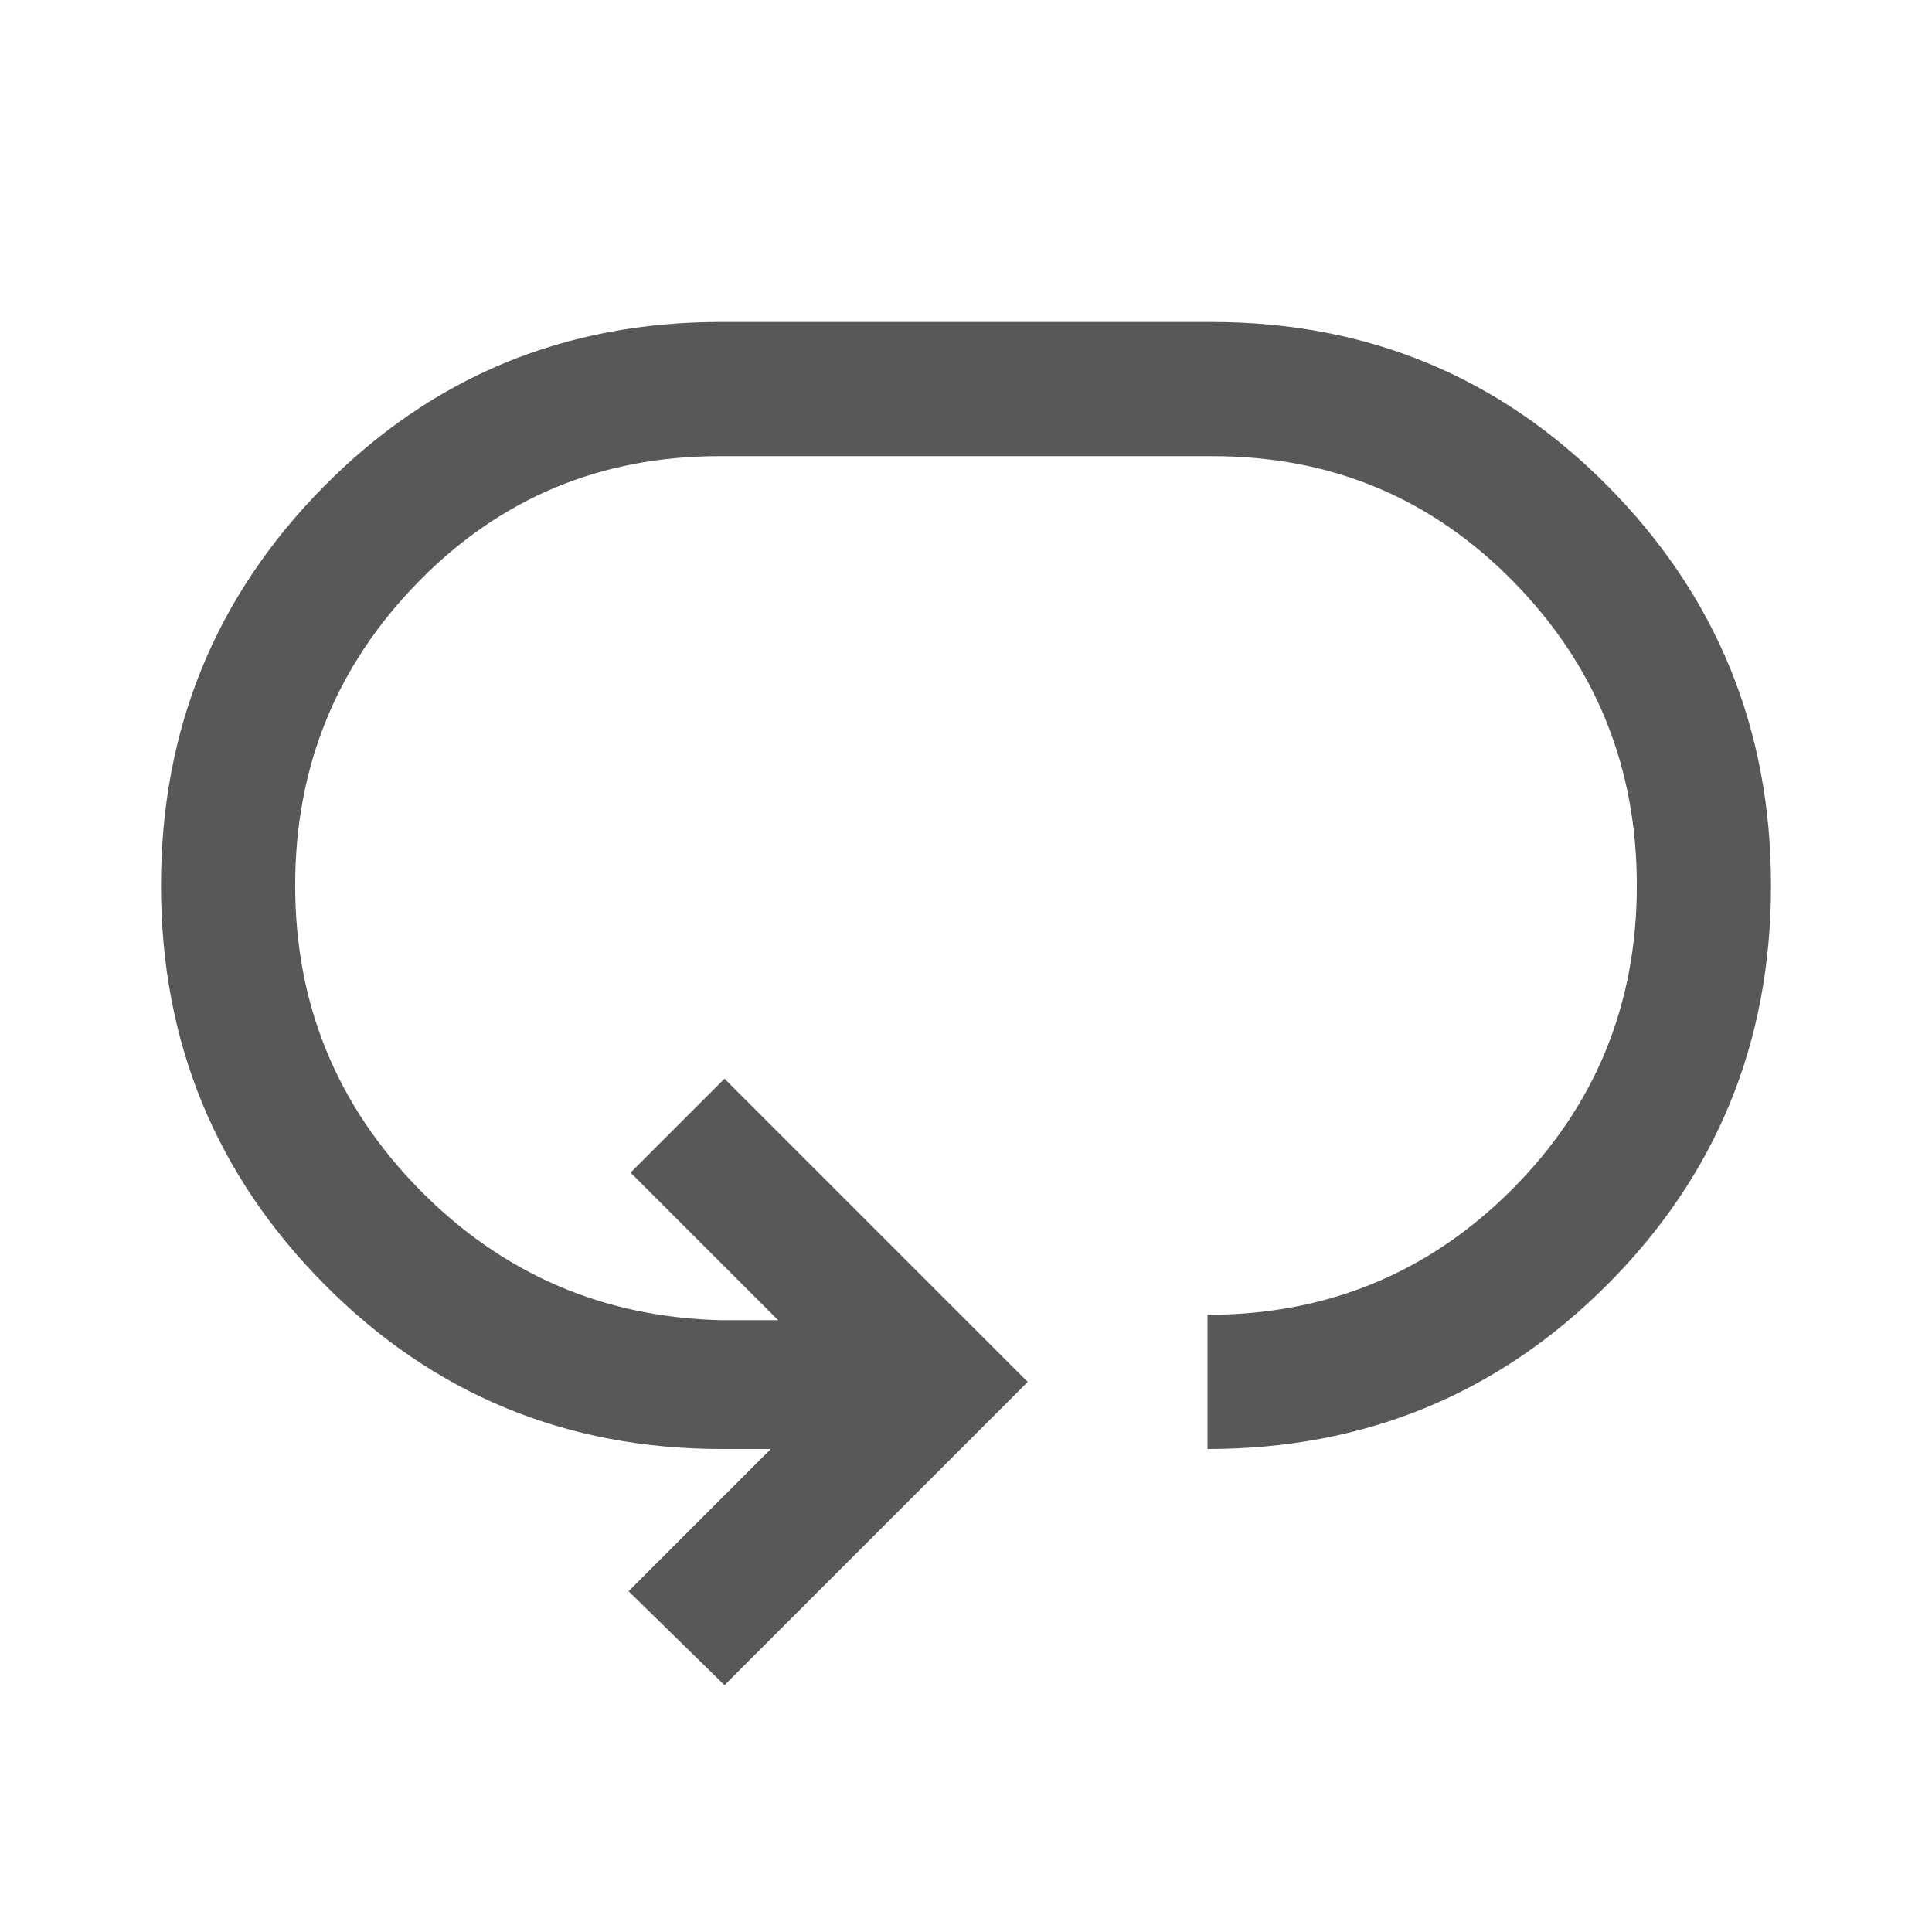 <svg xmlns="http://www.w3.org/2000/svg" height="40px" viewBox="0 -960 960 960" width="40px" fill="#595858"><path d="m360-122.67-47.67-46.66L383-240h-24.33q-116.34 0-197.5-81.83Q80-403.67 80-520q0-116.33 80.83-198.17Q241.67-800 358-800h244q116.33 0 197.17 81.83Q880-636.33 880-520q0 117-81.5 198.5T600-240v-66.67q89 0 151.17-62.16Q813.33-431 813.33-520q0-88.33-61.16-150.83-61.17-62.5-149.5-62.5H357.33q-88.33 0-149.5 62.5-61.16 62.5-61.16 150.83 0 88.33 61.83 151.17Q270.33-306 358.67-304h28l-73.34-73.33L360-424l150.67 150.67L360-122.67Z"/></svg>